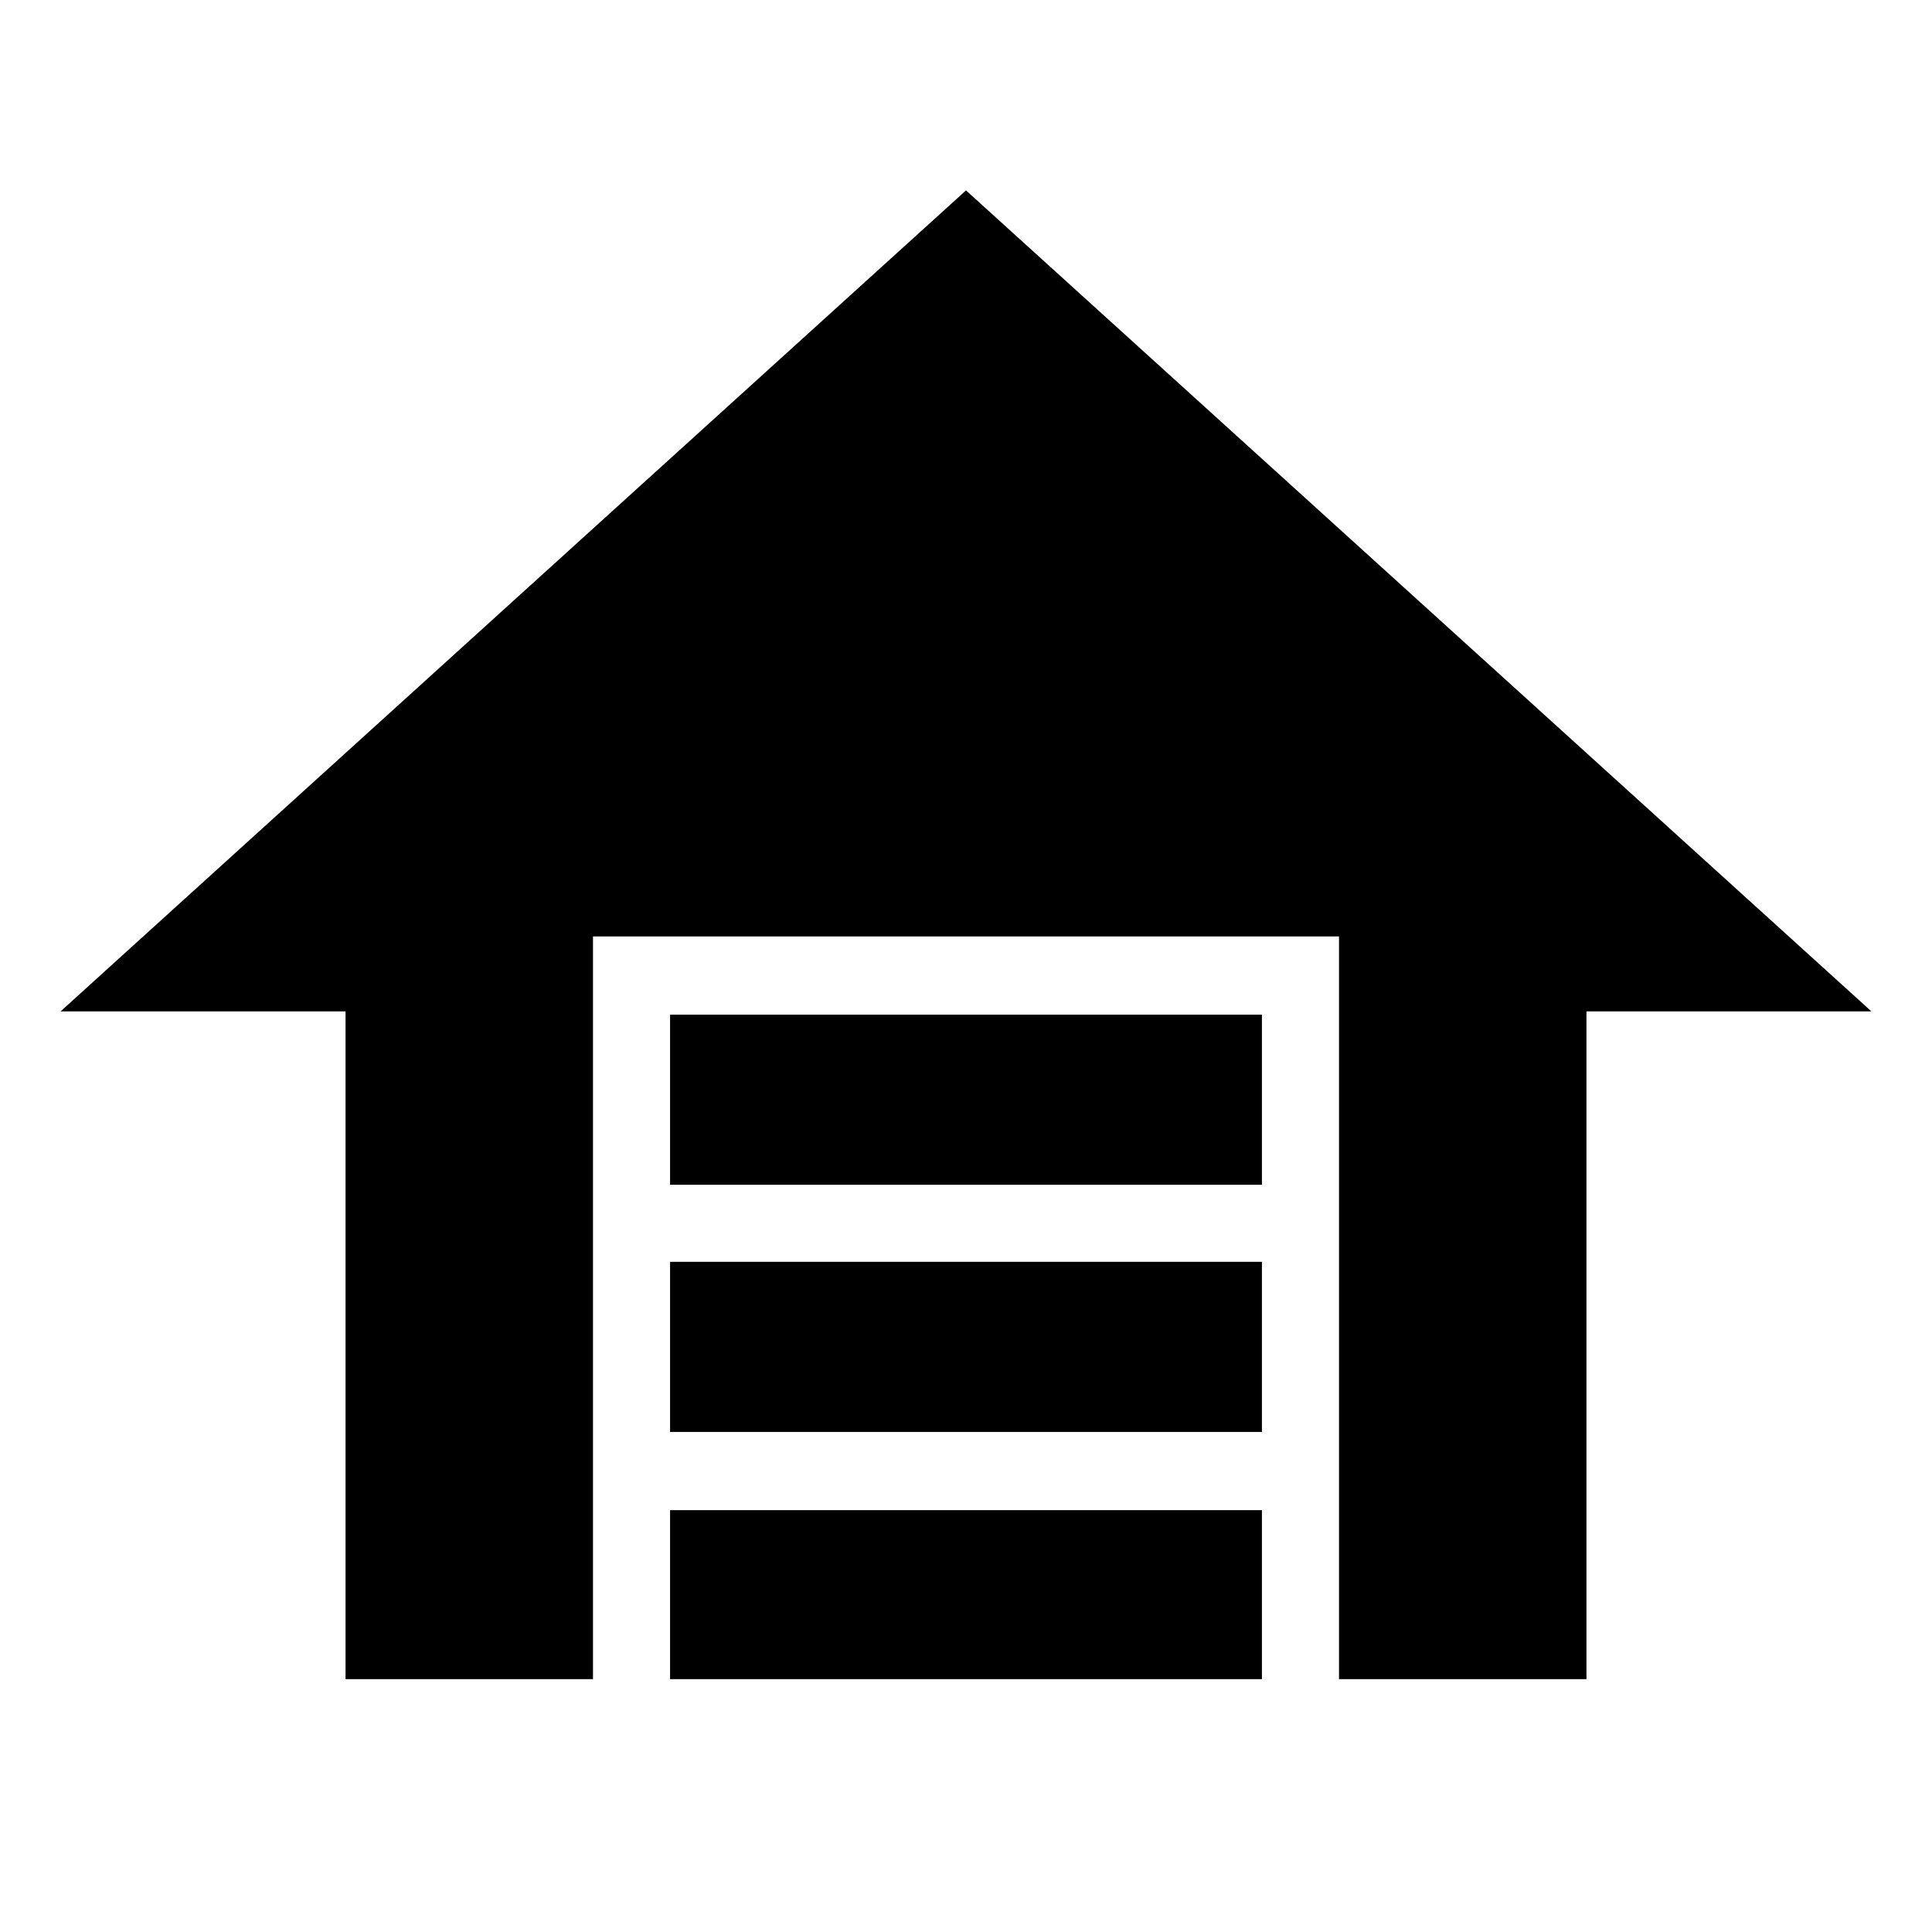 <svg xmlns="http://www.w3.org/2000/svg" height="24" viewBox="0 -960 960 960" width="24"><path d="M332.957-371.305v-84.522h294.086v84.522H332.957Zm0 122.826v-84.522h294.086v84.522H332.957Zm0 122.827v-83.957h294.086v83.957H332.957ZM480-865.391l449.913 407.956H788.304v331.783H665.347v-369.044H294.653v369.044H171.696v-331.783H30.086L480-865.391Z"/></svg>